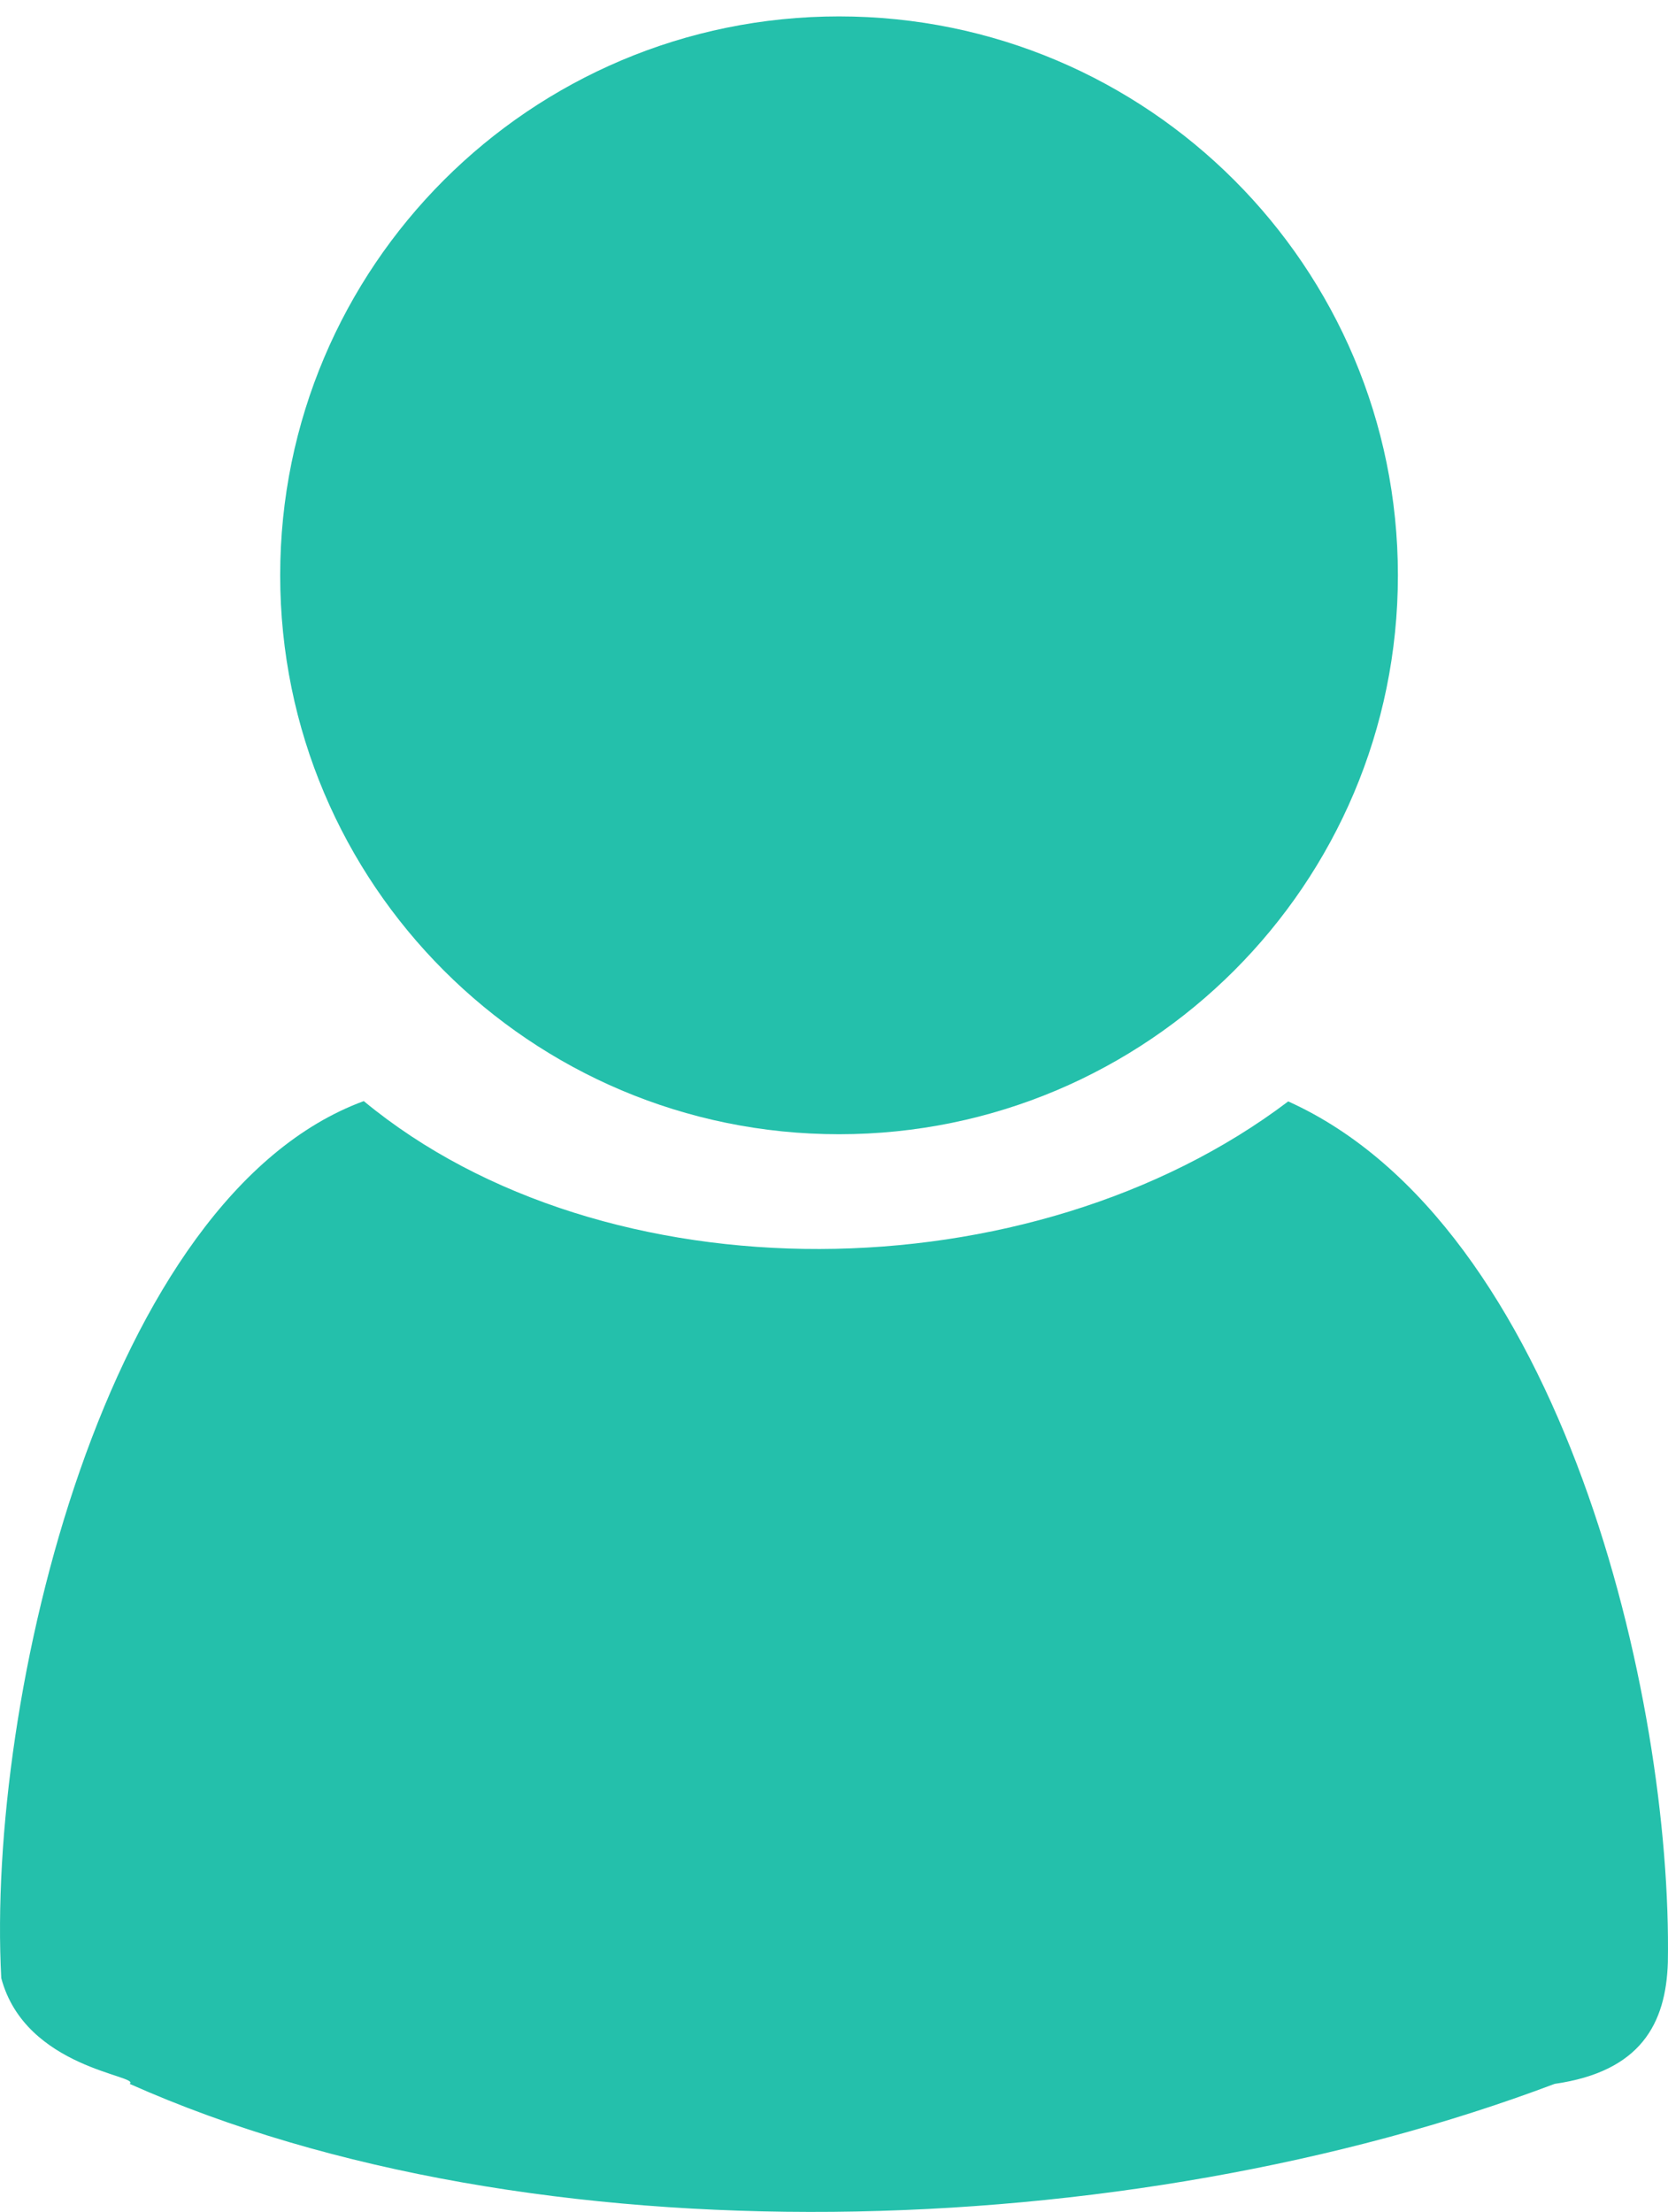 <?xml version="1.0" encoding="UTF-8" standalone="no"?>
<!-- Created with Inkscape (http://www.inkscape.org/) -->

<svg
   xmlns:dc="http://purl.org/dc/elements/1.1/"
   xmlns:cc="http://creativecommons.org/ns#"
   xmlns:rdf="http://www.w3.org/1999/02/22-rdf-syntax-ns#"
   xmlns:svg="http://www.w3.org/2000/svg"
   xmlns="http://www.w3.org/2000/svg"
   xmlns:sodipodi="http://sodipodi.sourceforge.net/DTD/sodipodi-0.dtd"
   xmlns:inkscape="http://www.inkscape.org/namespaces/inkscape"
   width="75.261"
   height="99.792"
   id="svg2"
   version="1.1"
   inkscape:version="0.48.2 r9819"
   sodipodi:docname="icon_profile.svg"
   inkscape:export-filename="/Users/ZERO/Computing/Resource/Music Beam/music_beam.png"
   inkscape:export-xdpi="37.150002"
   inkscape:export-ydpi="37.150002">
  <defs
     id="defs4" />
  <sodipodi:namedview
     id="base"
     pagecolor="#000000"
     bordercolor="#6666fd"
     borderopacity="1"
     inkscape:pageopacity="0"
     inkscape:pageshadow="2"
     inkscape:zoom="2.8284271"
     inkscape:cx="-94.677352"
     inkscape:cy="19.783523"
     inkscape:document-units="px"
     inkscape:current-layer="layer2"
     showgrid="false"
     fit-margin-top="0"
     fit-margin-left="0"
     fit-margin-right="0"
     fit-margin-bottom="0"
     inkscape:window-width="1680"
     inkscape:window-height="1006"
     inkscape:window-x="0"
     inkscape:window-y="0"
     inkscape:window-maximized="0" />
  <g
     inkscape:groupmode="layer"
     id="layer2"
     inkscape:label="profile"
     transform="translate(-228.37,-1947.47)">
    <path
       transform="matrix(0.788,0,0,0.788,27.858,451.798)"
       d="m 334.5,1931 c 0,17.673 -14.327,32 -32,32 -17.673,0 -32,-14.327 -32,-32 0,-17.673 14.327,-32 32,-32 17.673,0 32,14.327 32,32 z"
       sodipodi:ry="32"
       sodipodi:rx="32"
       sodipodi:cy="1931"
       sodipodi:cx="302.5"
       id="path3971"
       style="fill:#24c0ab;fill-opacity:1;stroke:none"
       sodipodi:type="arc" />
    <path
       sodipodi:nodetypes="cccccccc"
       inkscape:connector-curvature="0"
       id="path3973"
       d="m 244.783,1997.147 c -11.656,4.286 -17.032,26.935 -16.356,39.568 1.094,4.1 6.323,4.387 5.793,4.771 18.201,8.112 44.996,7.281 64.294,0 3.884,-0.557 5.026,-2.714 5.111,-5.487 0.202,-11.937 -4.781,-33.267 -17.13,-38.838 -11.616,8.791 -30.84,8.969 -41.712,-0.014 z"
       style="fill:#24c0ab;fill-opacity:1;stroke:none" />
  </g>
</svg>
